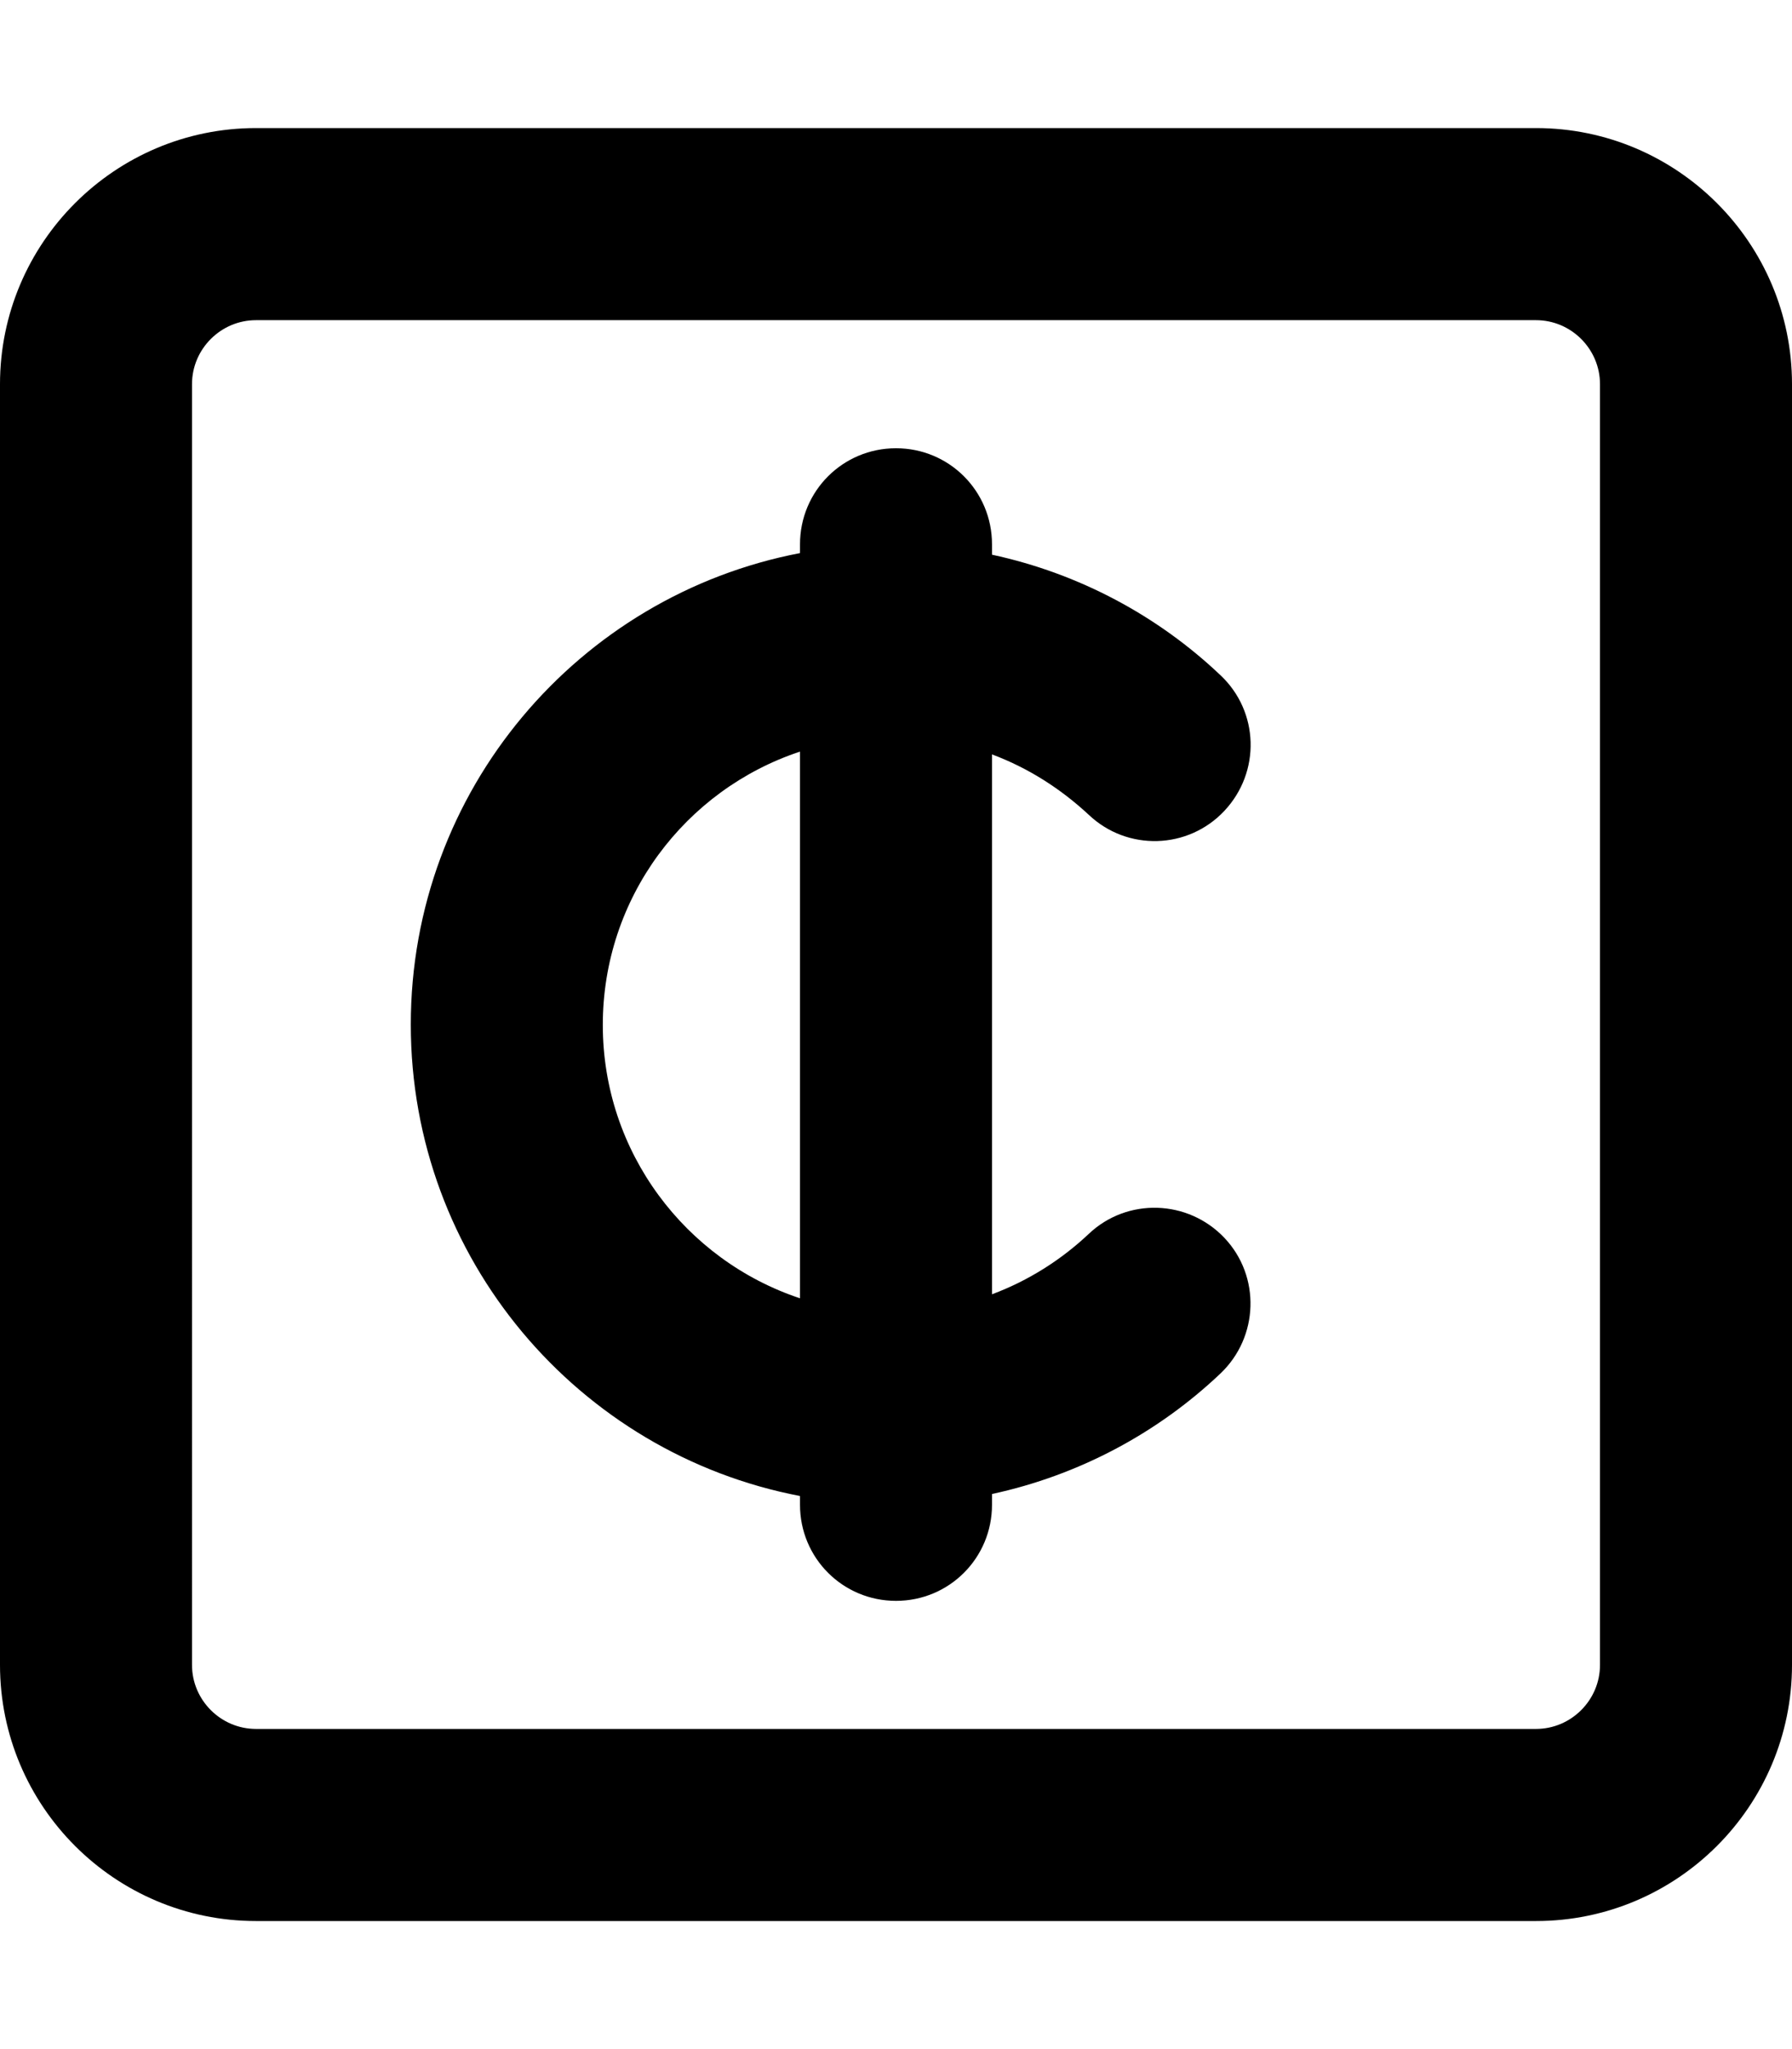 <svg fill="currentColor" xmlns="http://www.w3.org/2000/svg" viewBox="0 0 448 512"><!--! Font Awesome Pro 7.1.0 by @fontawesome - https://fontawesome.com License - https://fontawesome.com/license (Commercial License) Copyright 2025 Fonticons, Inc. --><path fill="currentColor" d="M384 80c8.8 0 16 7.2 16 16l0 320c0 8.8-7.2 16-16 16L64 432c-8.8 0-16-7.2-16-16L48 96c0-8.8 7.2-16 16-16l320 0zM64 32C28.7 32 0 60.7 0 96L0 416c0 35.3 28.7 64 64 64l320 0c35.3 0 64-28.7 64-64l0-320c0-35.3-28.7-64-64-64L64 32zM248 136c0-13.3-10.7-24-24-24s-24 10.7-24 24l0 2.2c-55.4 10.6-97.3 59.3-97.3 117.8S144.6 363.2 200 373.8l0 2.2c0 13.3 10.7 24 24 24s24-10.7 24-24l0-2.7c21.8-4.7 41.5-15.3 57.1-30.1 9.6-9.1 10.1-24.3 1-33.9s-24.3-10.1-33.9-1c-6.9 6.5-15.1 11.7-24.2 15.1l0-134.9c9.1 3.4 17.2 8.6 24.2 15.1 9.6 9.1 24.8 8.7 33.9-1s8.7-24.8-1-33.9c-15.6-14.8-35.3-25.4-57.1-30.1l0-2.7zm-48 51.7l0 136.7c-28.6-9.5-49.3-36.5-49.3-68.3s20.6-58.8 49.3-68.3z"/></svg>